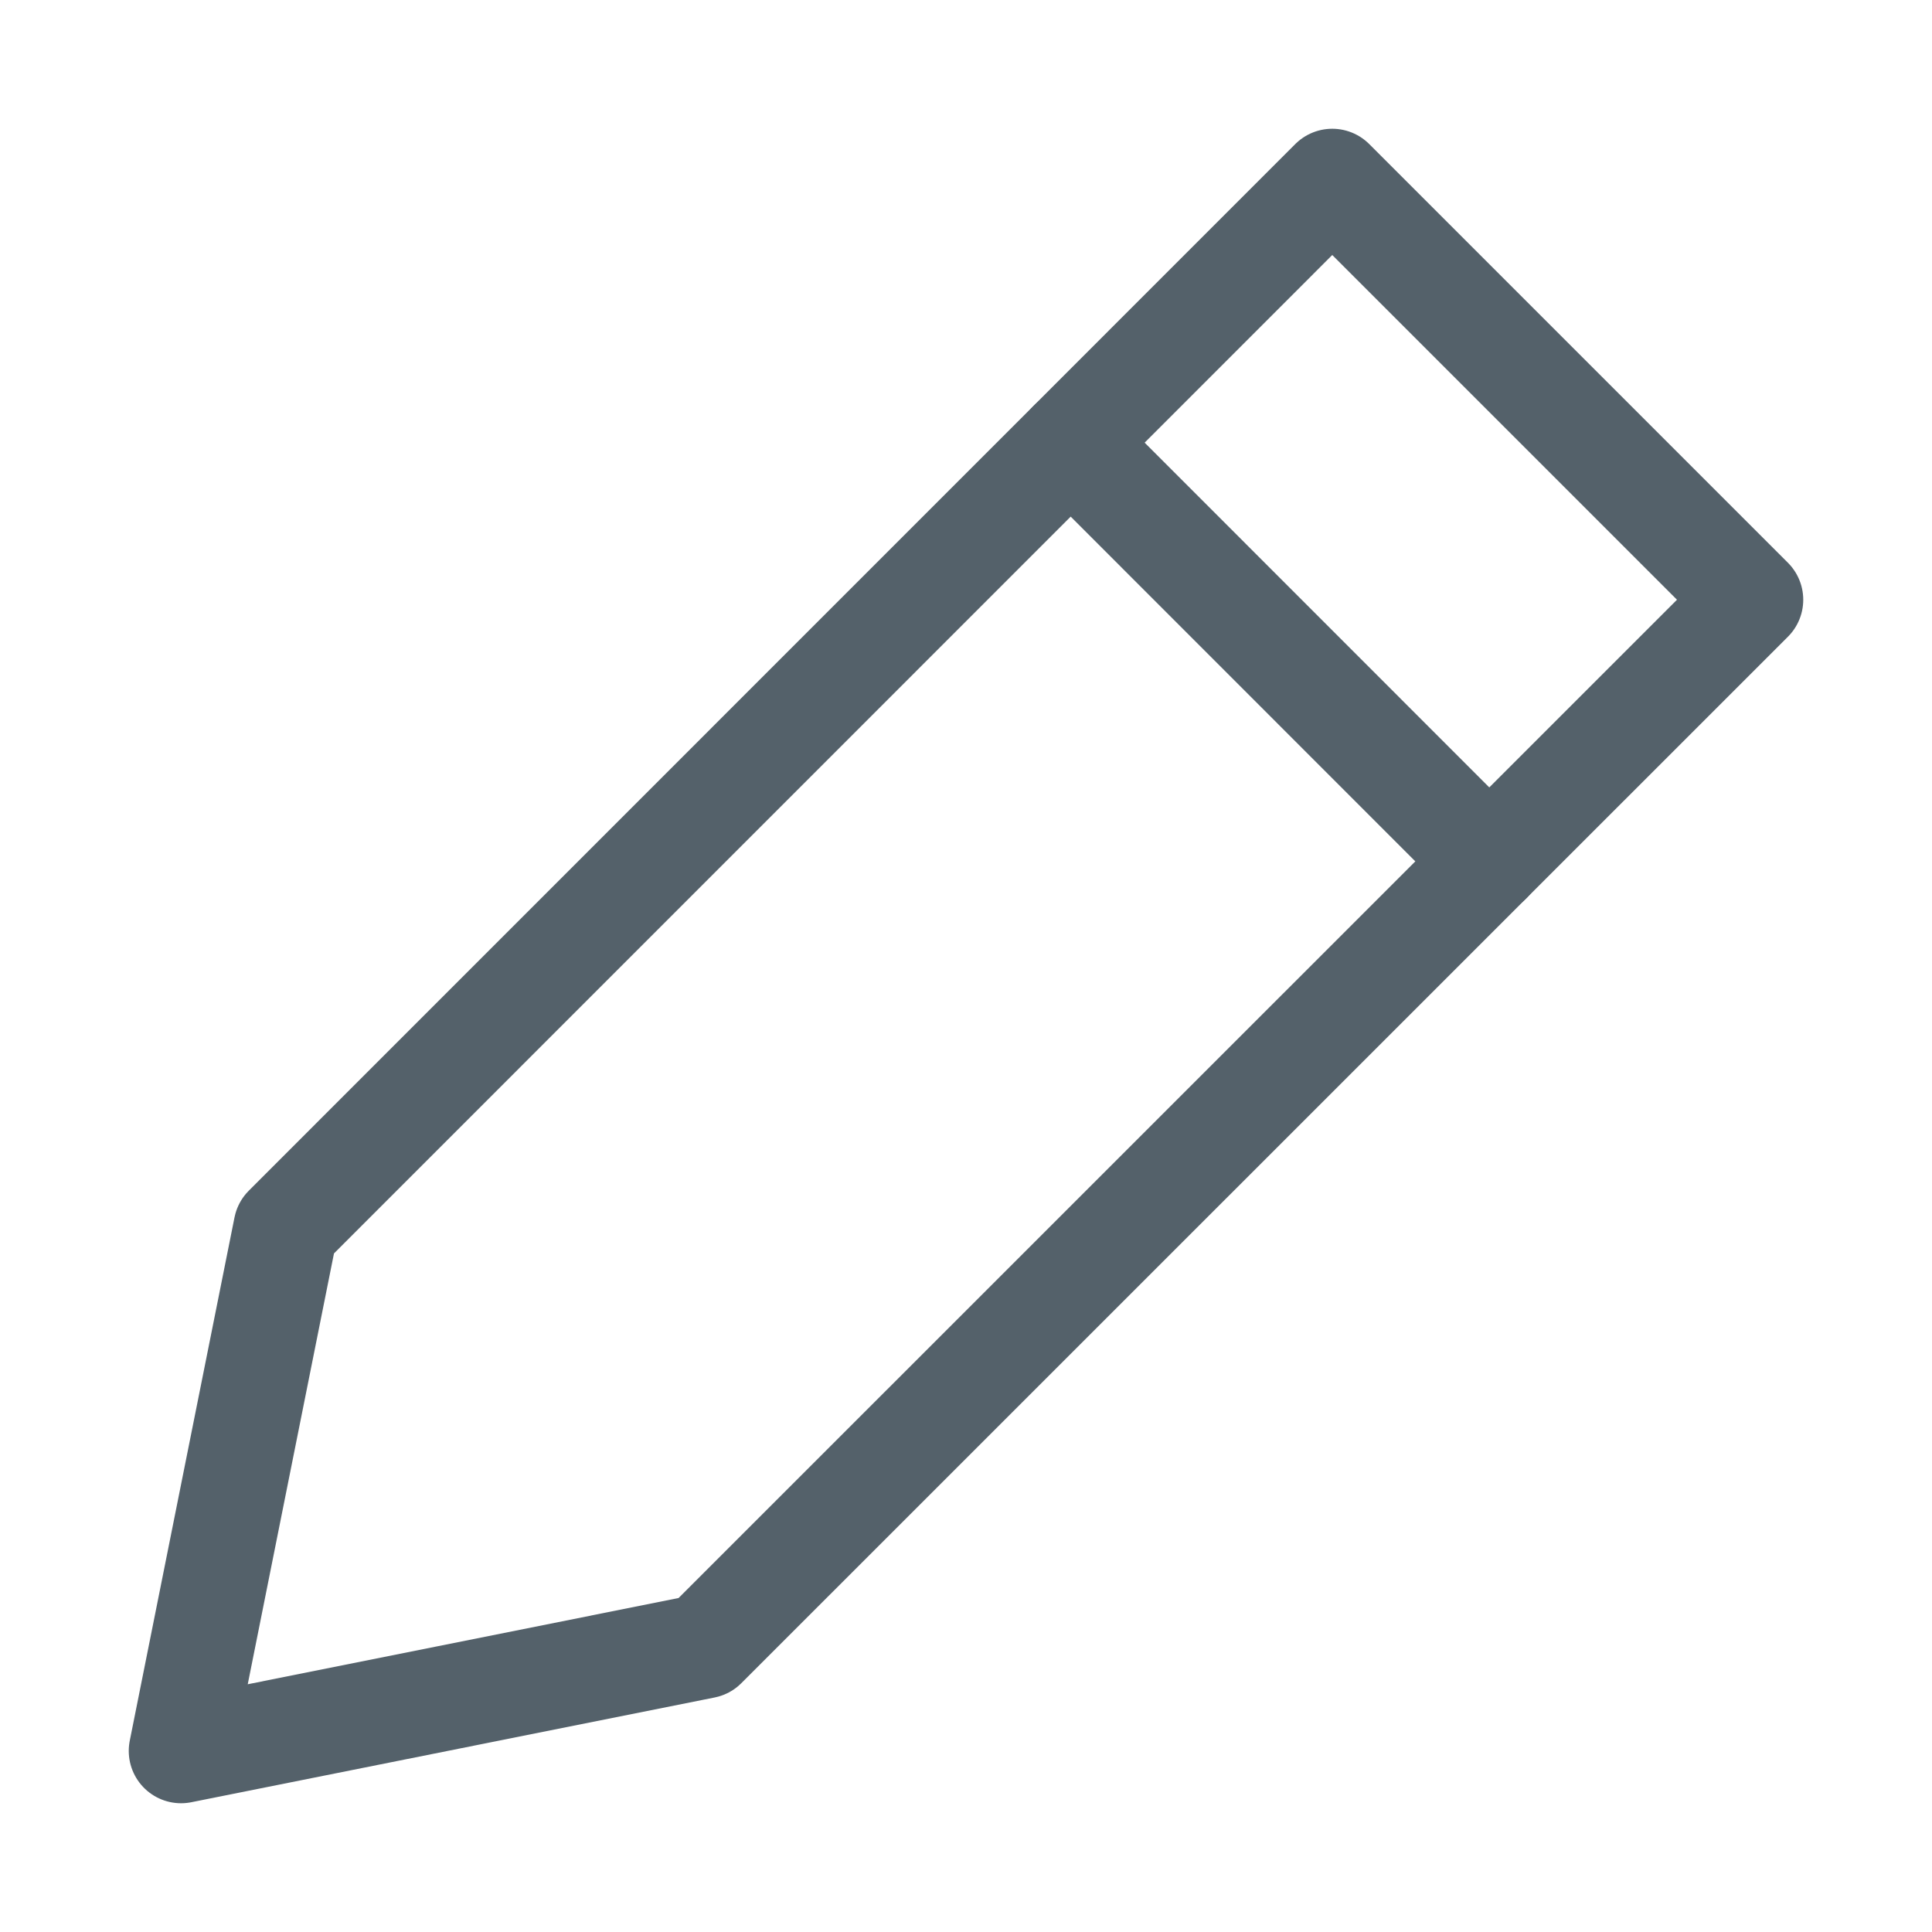 <svg width="14" height="14" viewBox="0 0 14 14" fill="none" xmlns="http://www.w3.org/2000/svg">
<g clip-path="url(#clip0_1740_10870)">
<path d="M10.792 6.242L7.759 3.208" stroke="#54616A" stroke-width="0.758" stroke-linecap="round" stroke-linejoin="round"/>
<path d="M5.104 11.929L1.312 12.688L2.071 8.896L9.654 1.312L12.688 4.346L5.104 11.929Z" stroke="#54616A" stroke-width="0.758" stroke-linecap="round" stroke-linejoin="round"/>
</g>
<defs>
<clipPath id="clip0_1740_10870">
<rect width="14" height="14" fill="white"/>
</clipPath>
</defs>
</svg>
